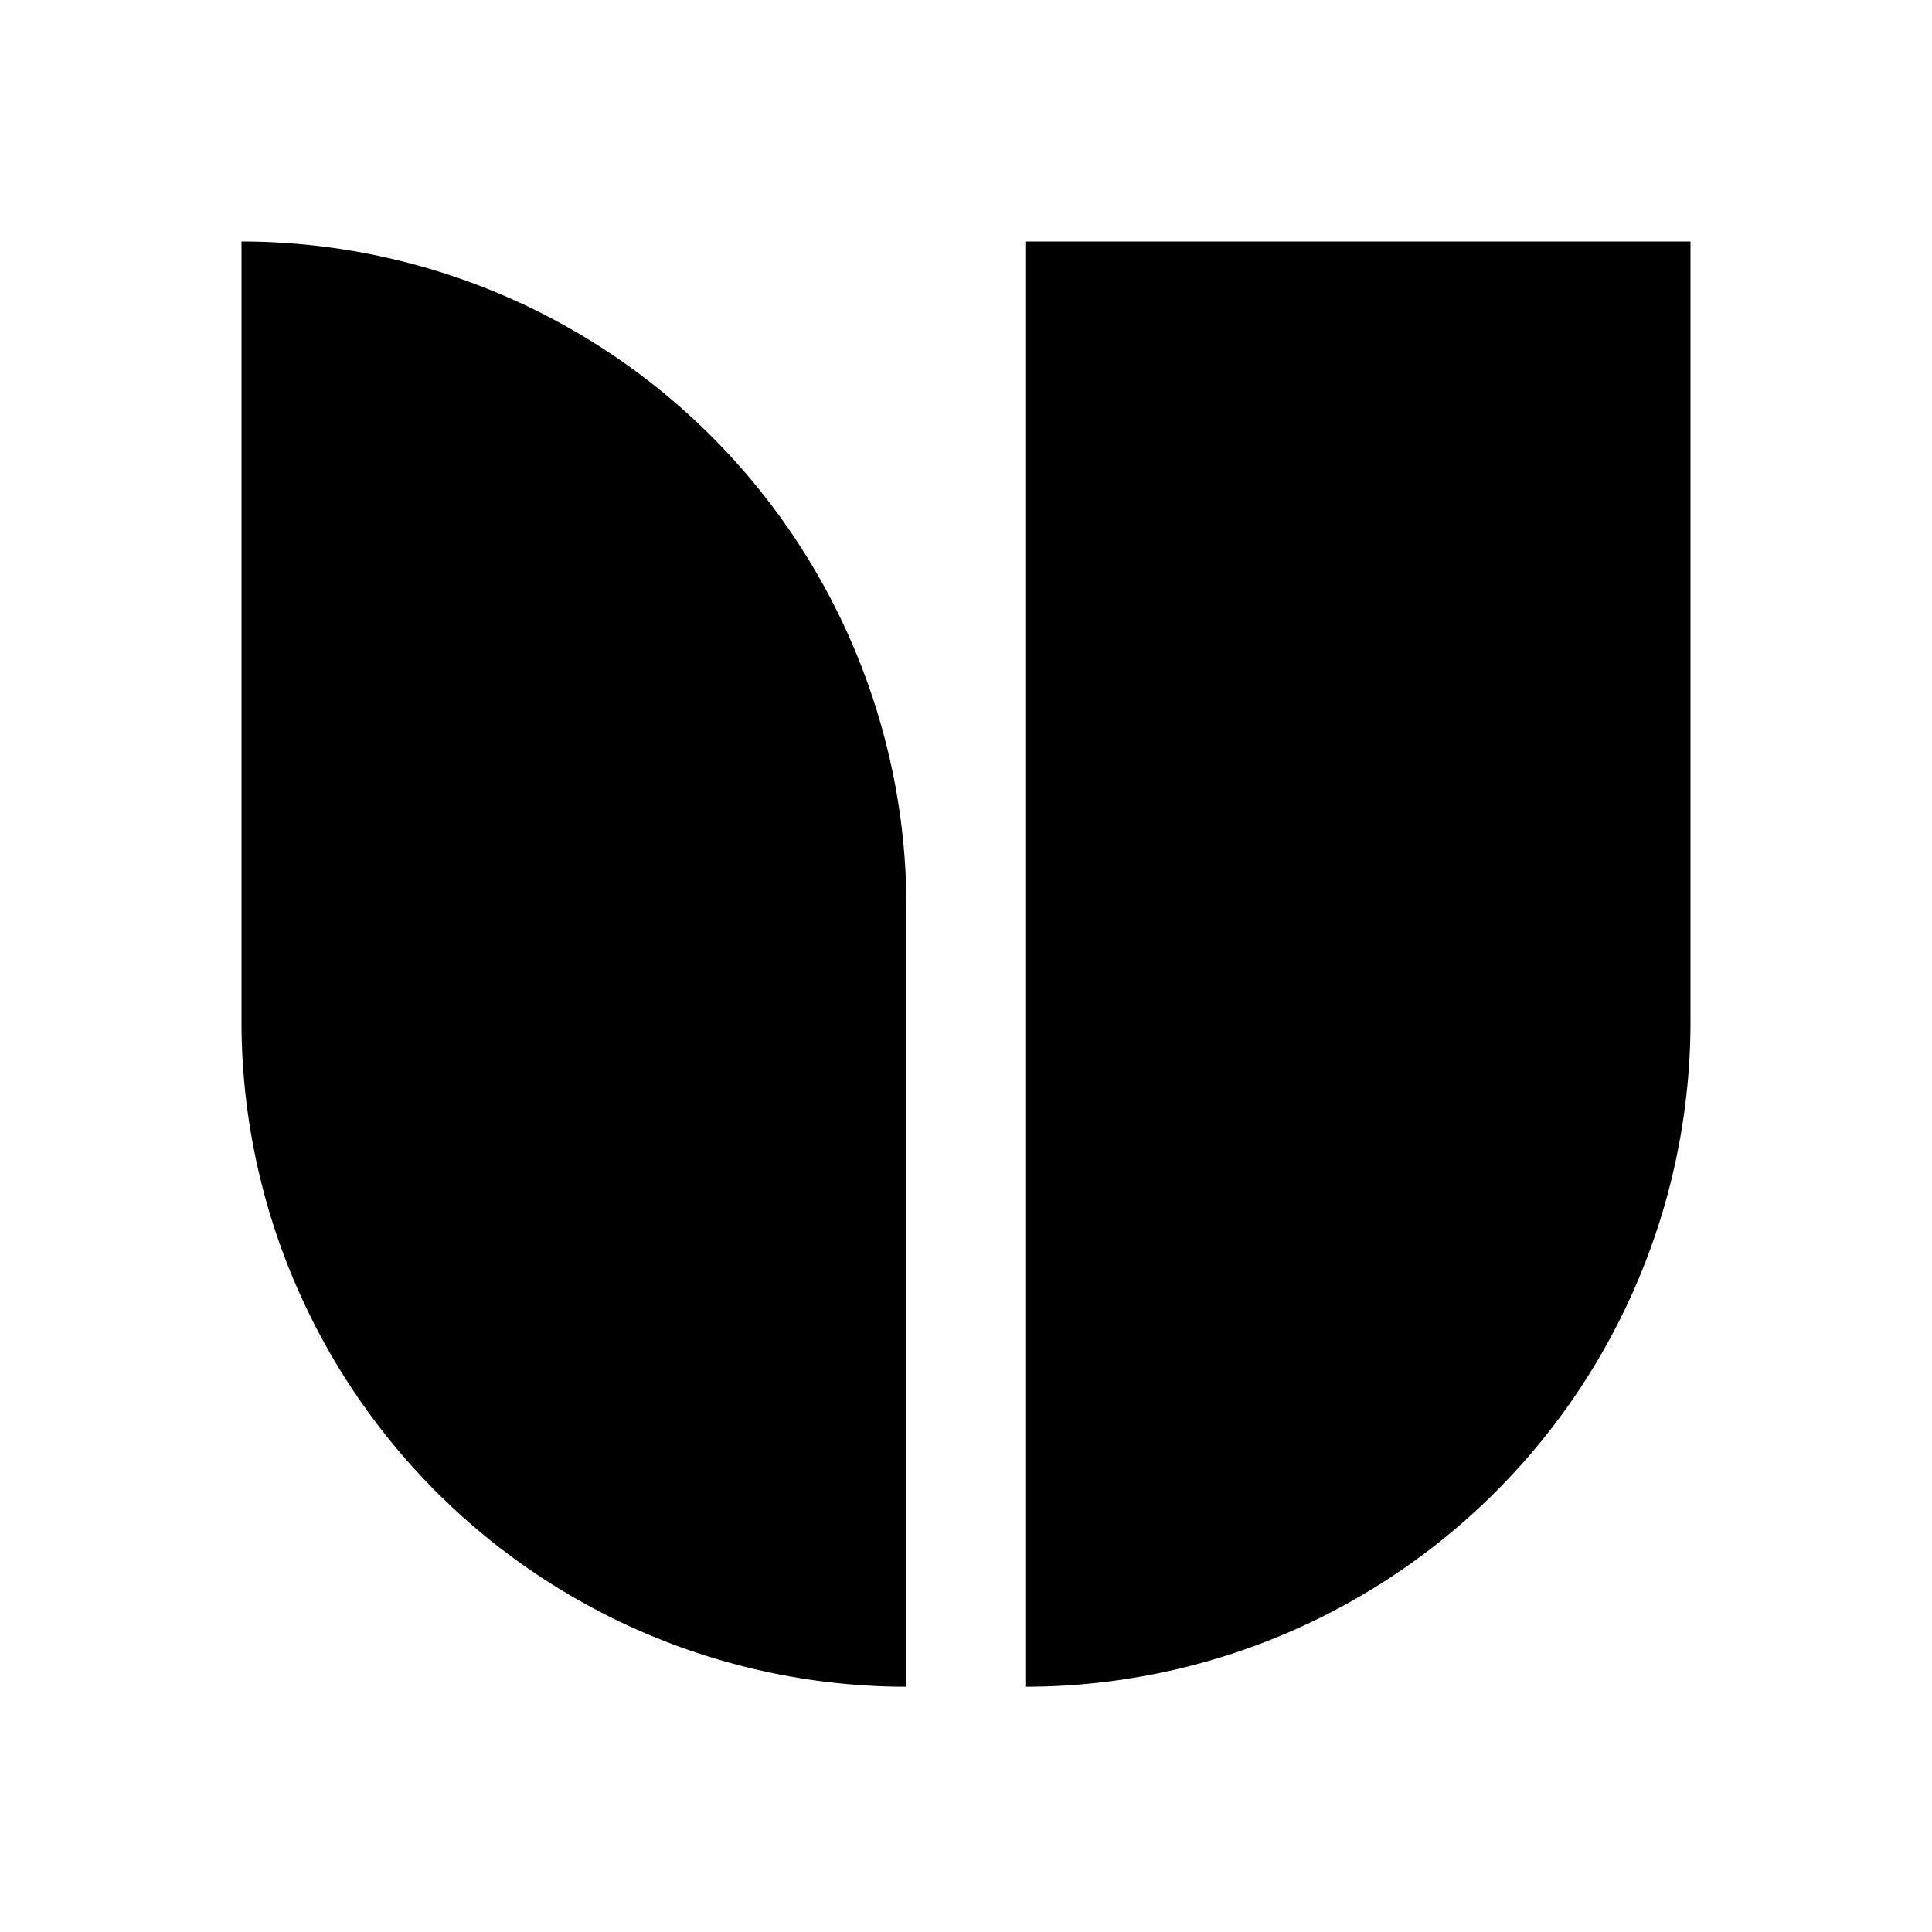 <svg xmlns="http://www.w3.org/2000/svg" viewBox="0 0 72 72">
  <g>
    <path d="M38.21,9H63V38.05A24.8,24.8,0,0,1,38.21,62.86Z" />
    <path d="M9,9V38.05A24.79,24.79,0,0,0,33.78,62.86v-29A24.8,24.8,0,0,0,9,9Z" />
  </g>
  <rect x="0.36" y="0.36" width="71.28" height="71.28" fill="none"/>
</svg>
